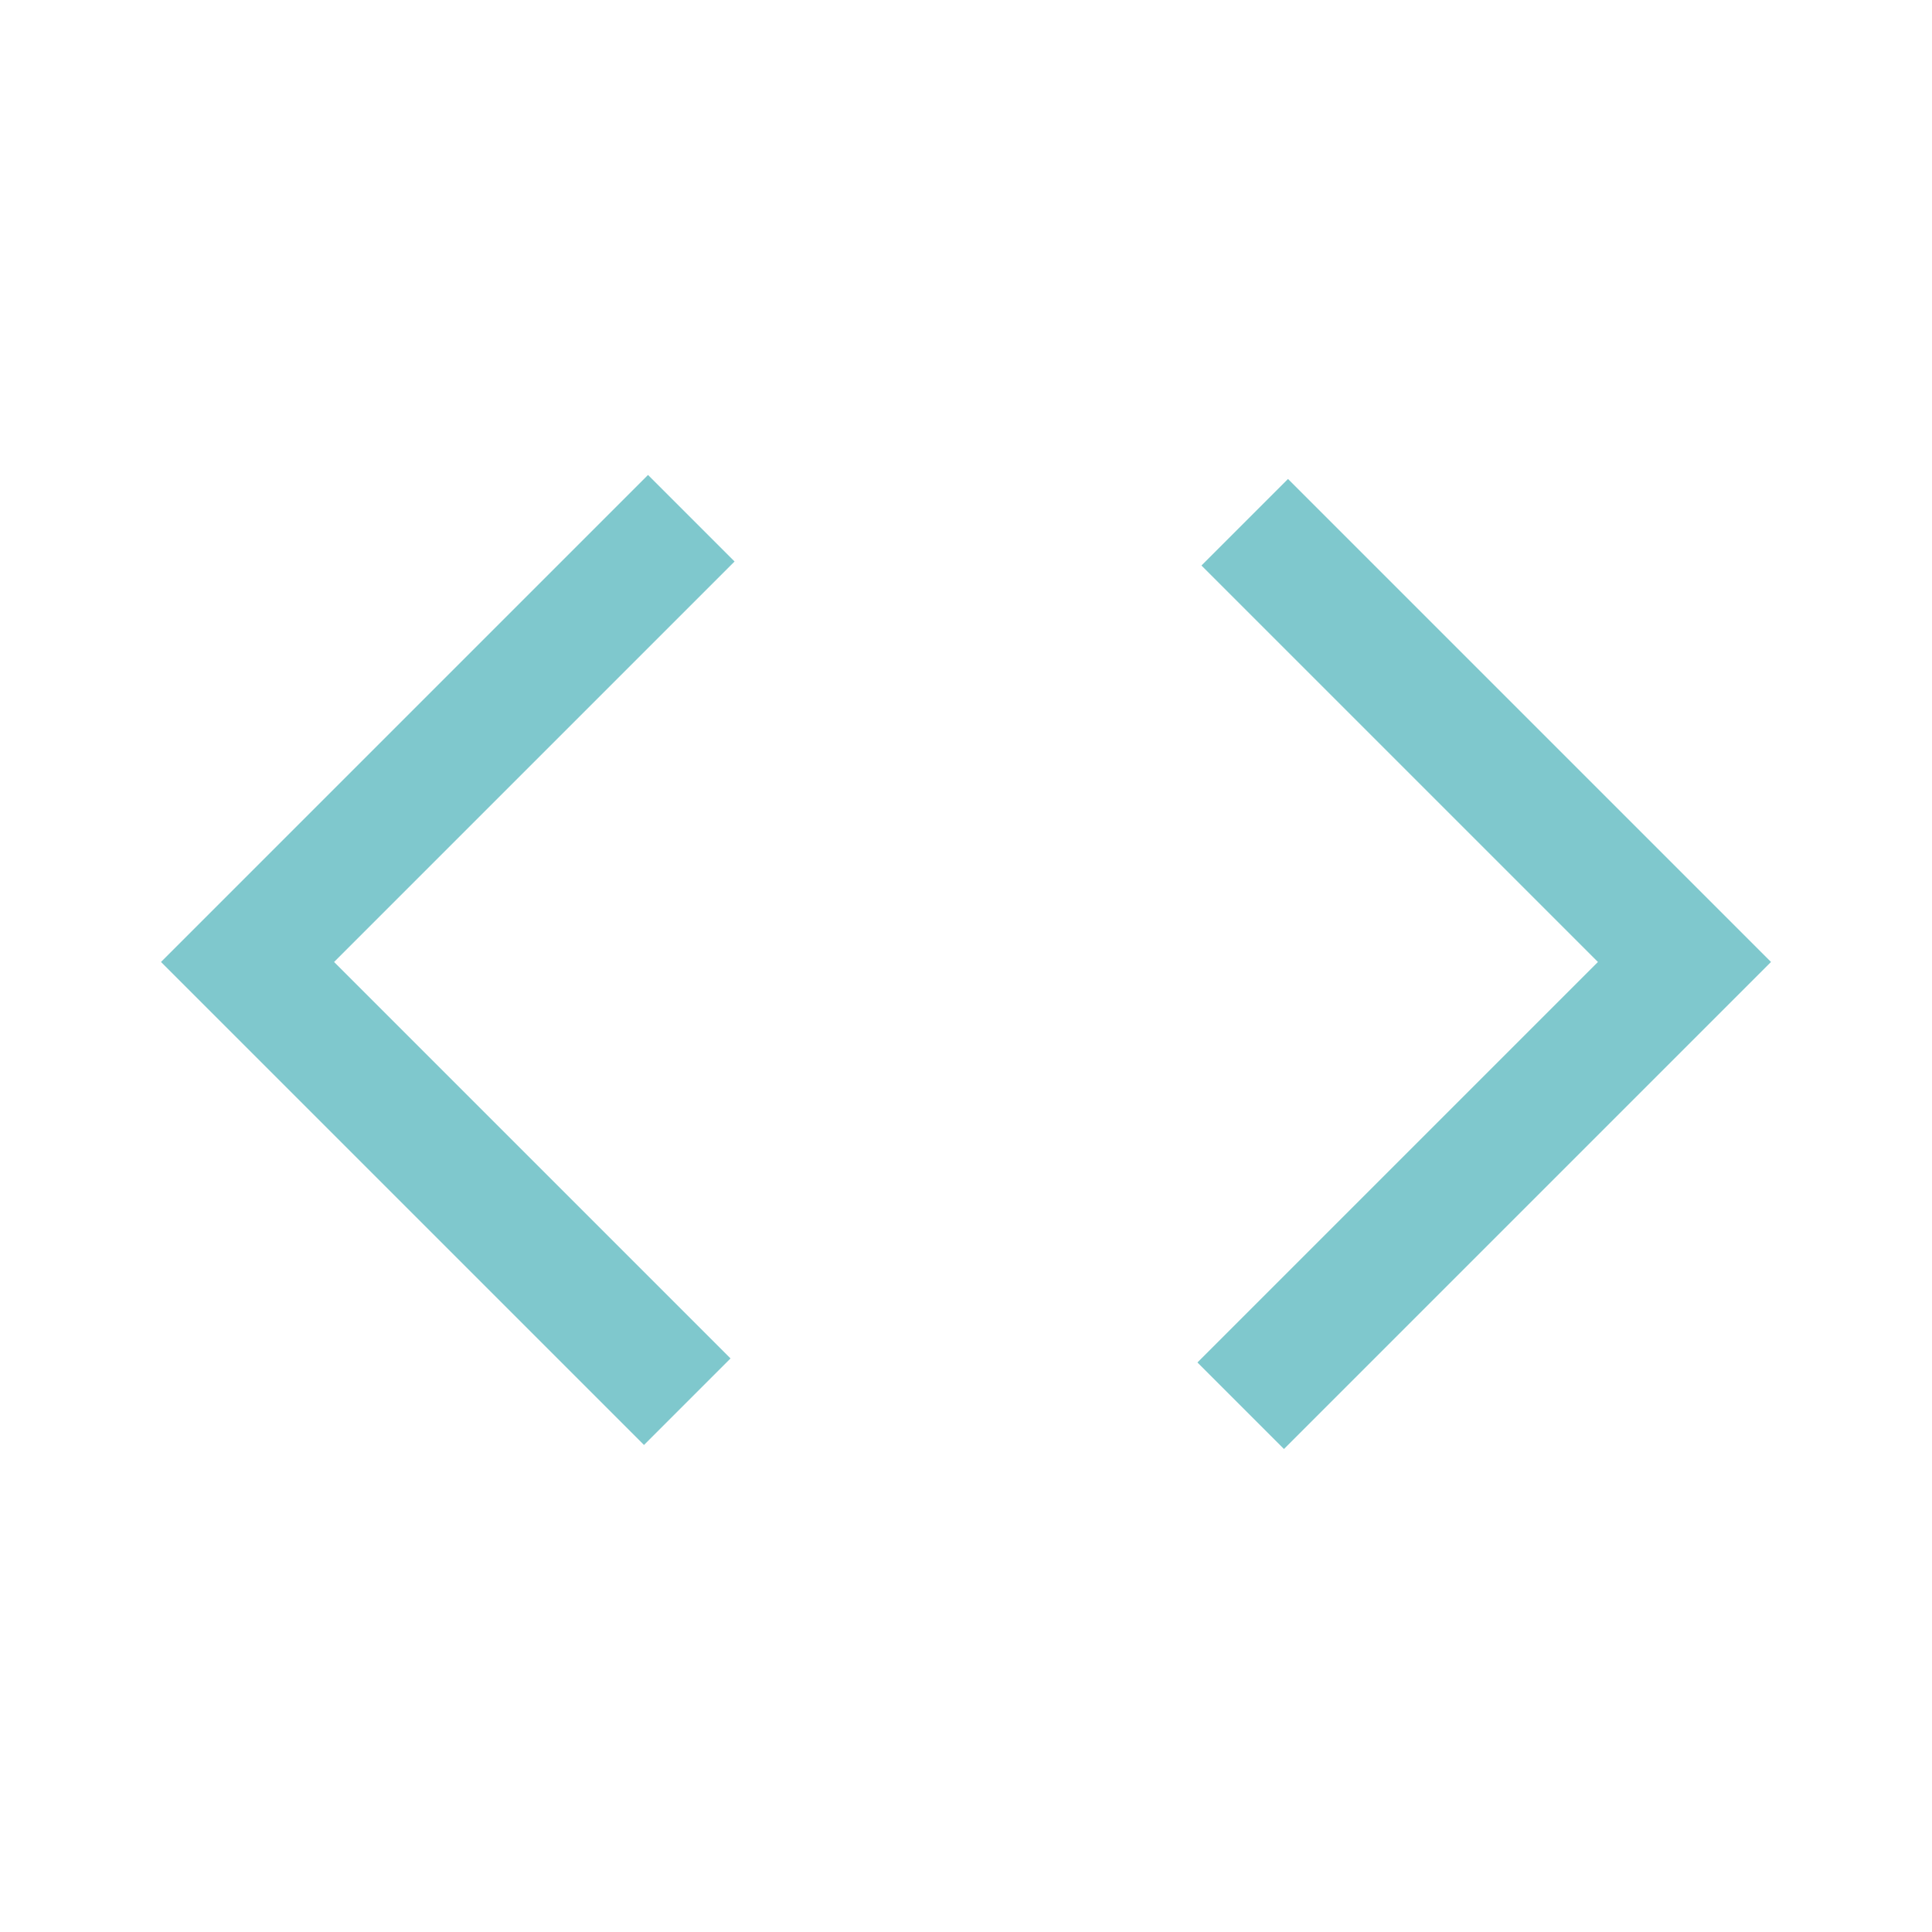 <svg xmlns="http://www.w3.org/2000/svg" height="48px" viewBox="0 -960 960 960" width="48px" fill="#7FC8CD"><path d="M320-242 80-482l242-242 43 43-199 199 197 197-43 43Zm318 2-43-43 199-199-197-197 43-43 240 240-242 242Z"/></svg>